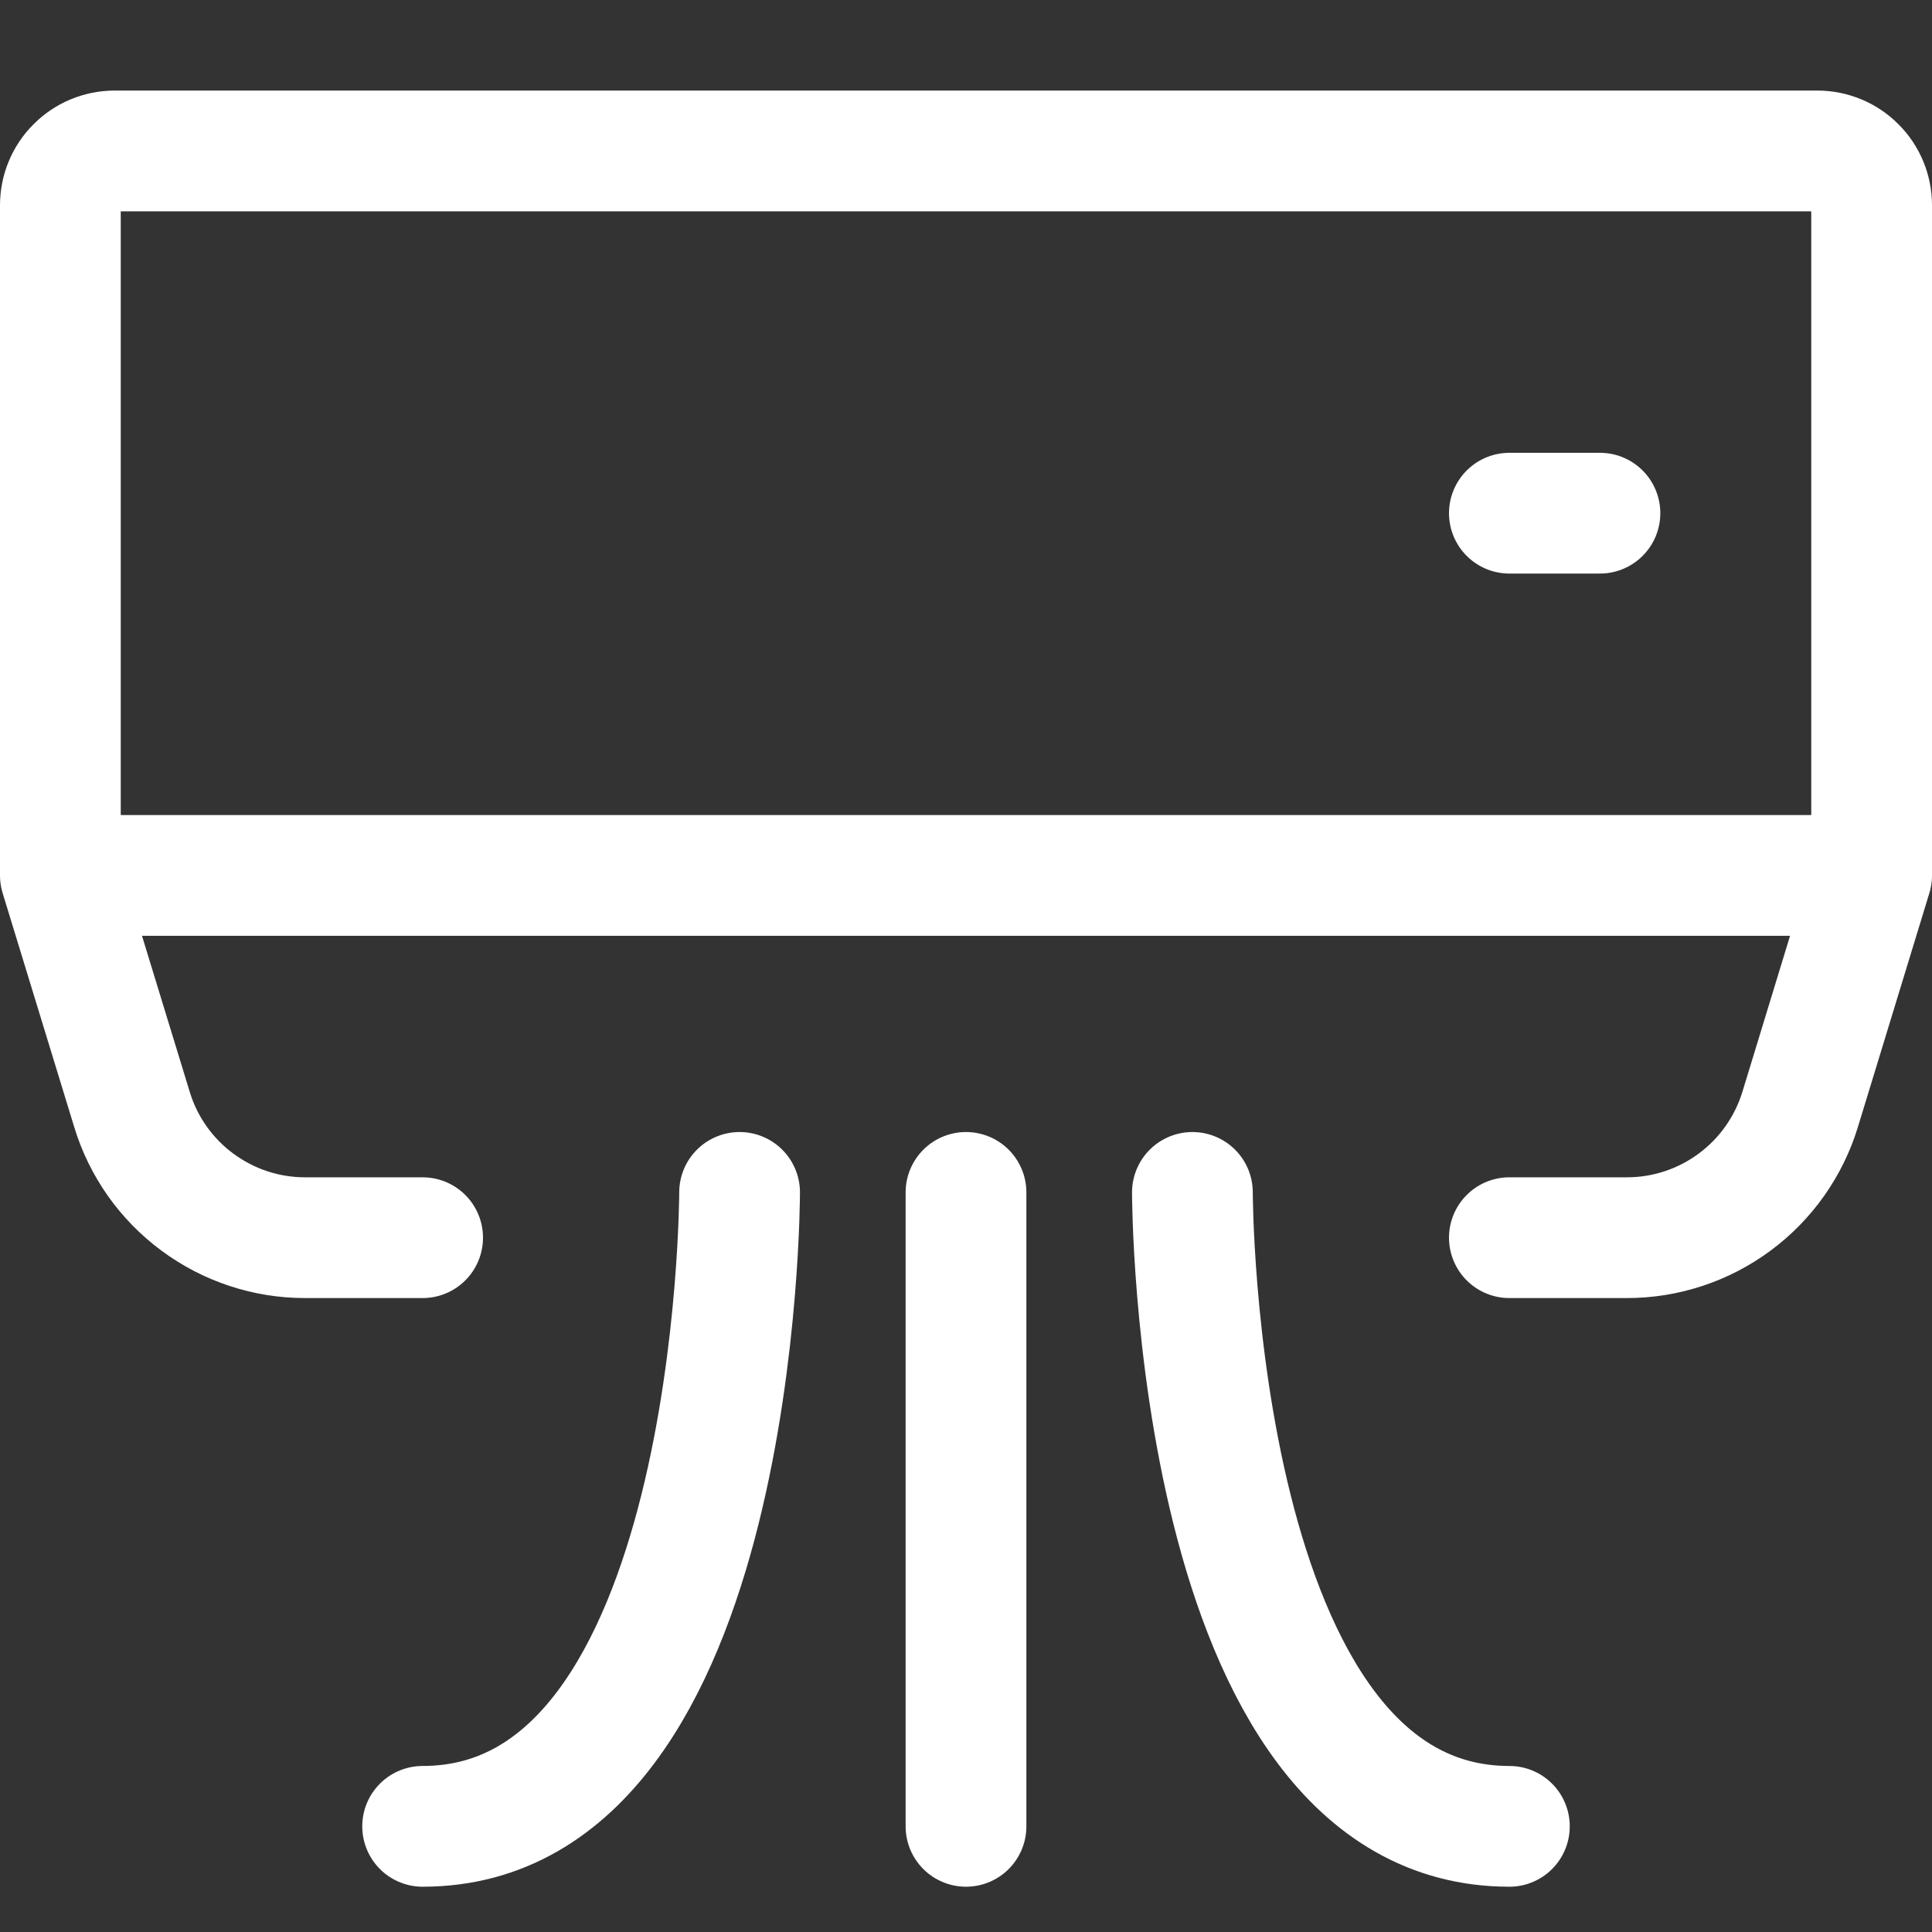<svg width="16" height="16" viewBox="0 0 16 16" fill="none" xmlns="http://www.w3.org/2000/svg">
<rect x="0" y="0" width="16" height="16" fill="#333333" stroke="none"/>
<path d="M12.5 4.25H13.25M0.5 7.25L1.093 9.188C1.186 9.495 1.376 9.764 1.634 9.955C1.893 10.147 2.205 10.25 2.526 10.25H3.5M15.5 7.25L14.908 9.188C14.814 9.495 14.624 9.764 14.366 9.955C14.107 10.147 13.795 10.25 13.473 10.25H12.5M6.125 9.875C6.125 9.875 6.125 15.125 3.5 15.125M9.875 9.875C9.875 9.875 9.875 15.125 12.5 15.125M8 9.875V15.125M15.5 1.7V7.25H0.5V1.7C0.5 1.581 0.547 1.466 0.632 1.382C0.716 1.297 0.831 1.25 0.95 1.25H15.05C15.169 1.25 15.284 1.297 15.368 1.382C15.453 1.466 15.5 1.581 15.5 1.7V1.7Z" stroke="white" stroke-linecap="round" stroke-linejoin="round"/>
</svg>
